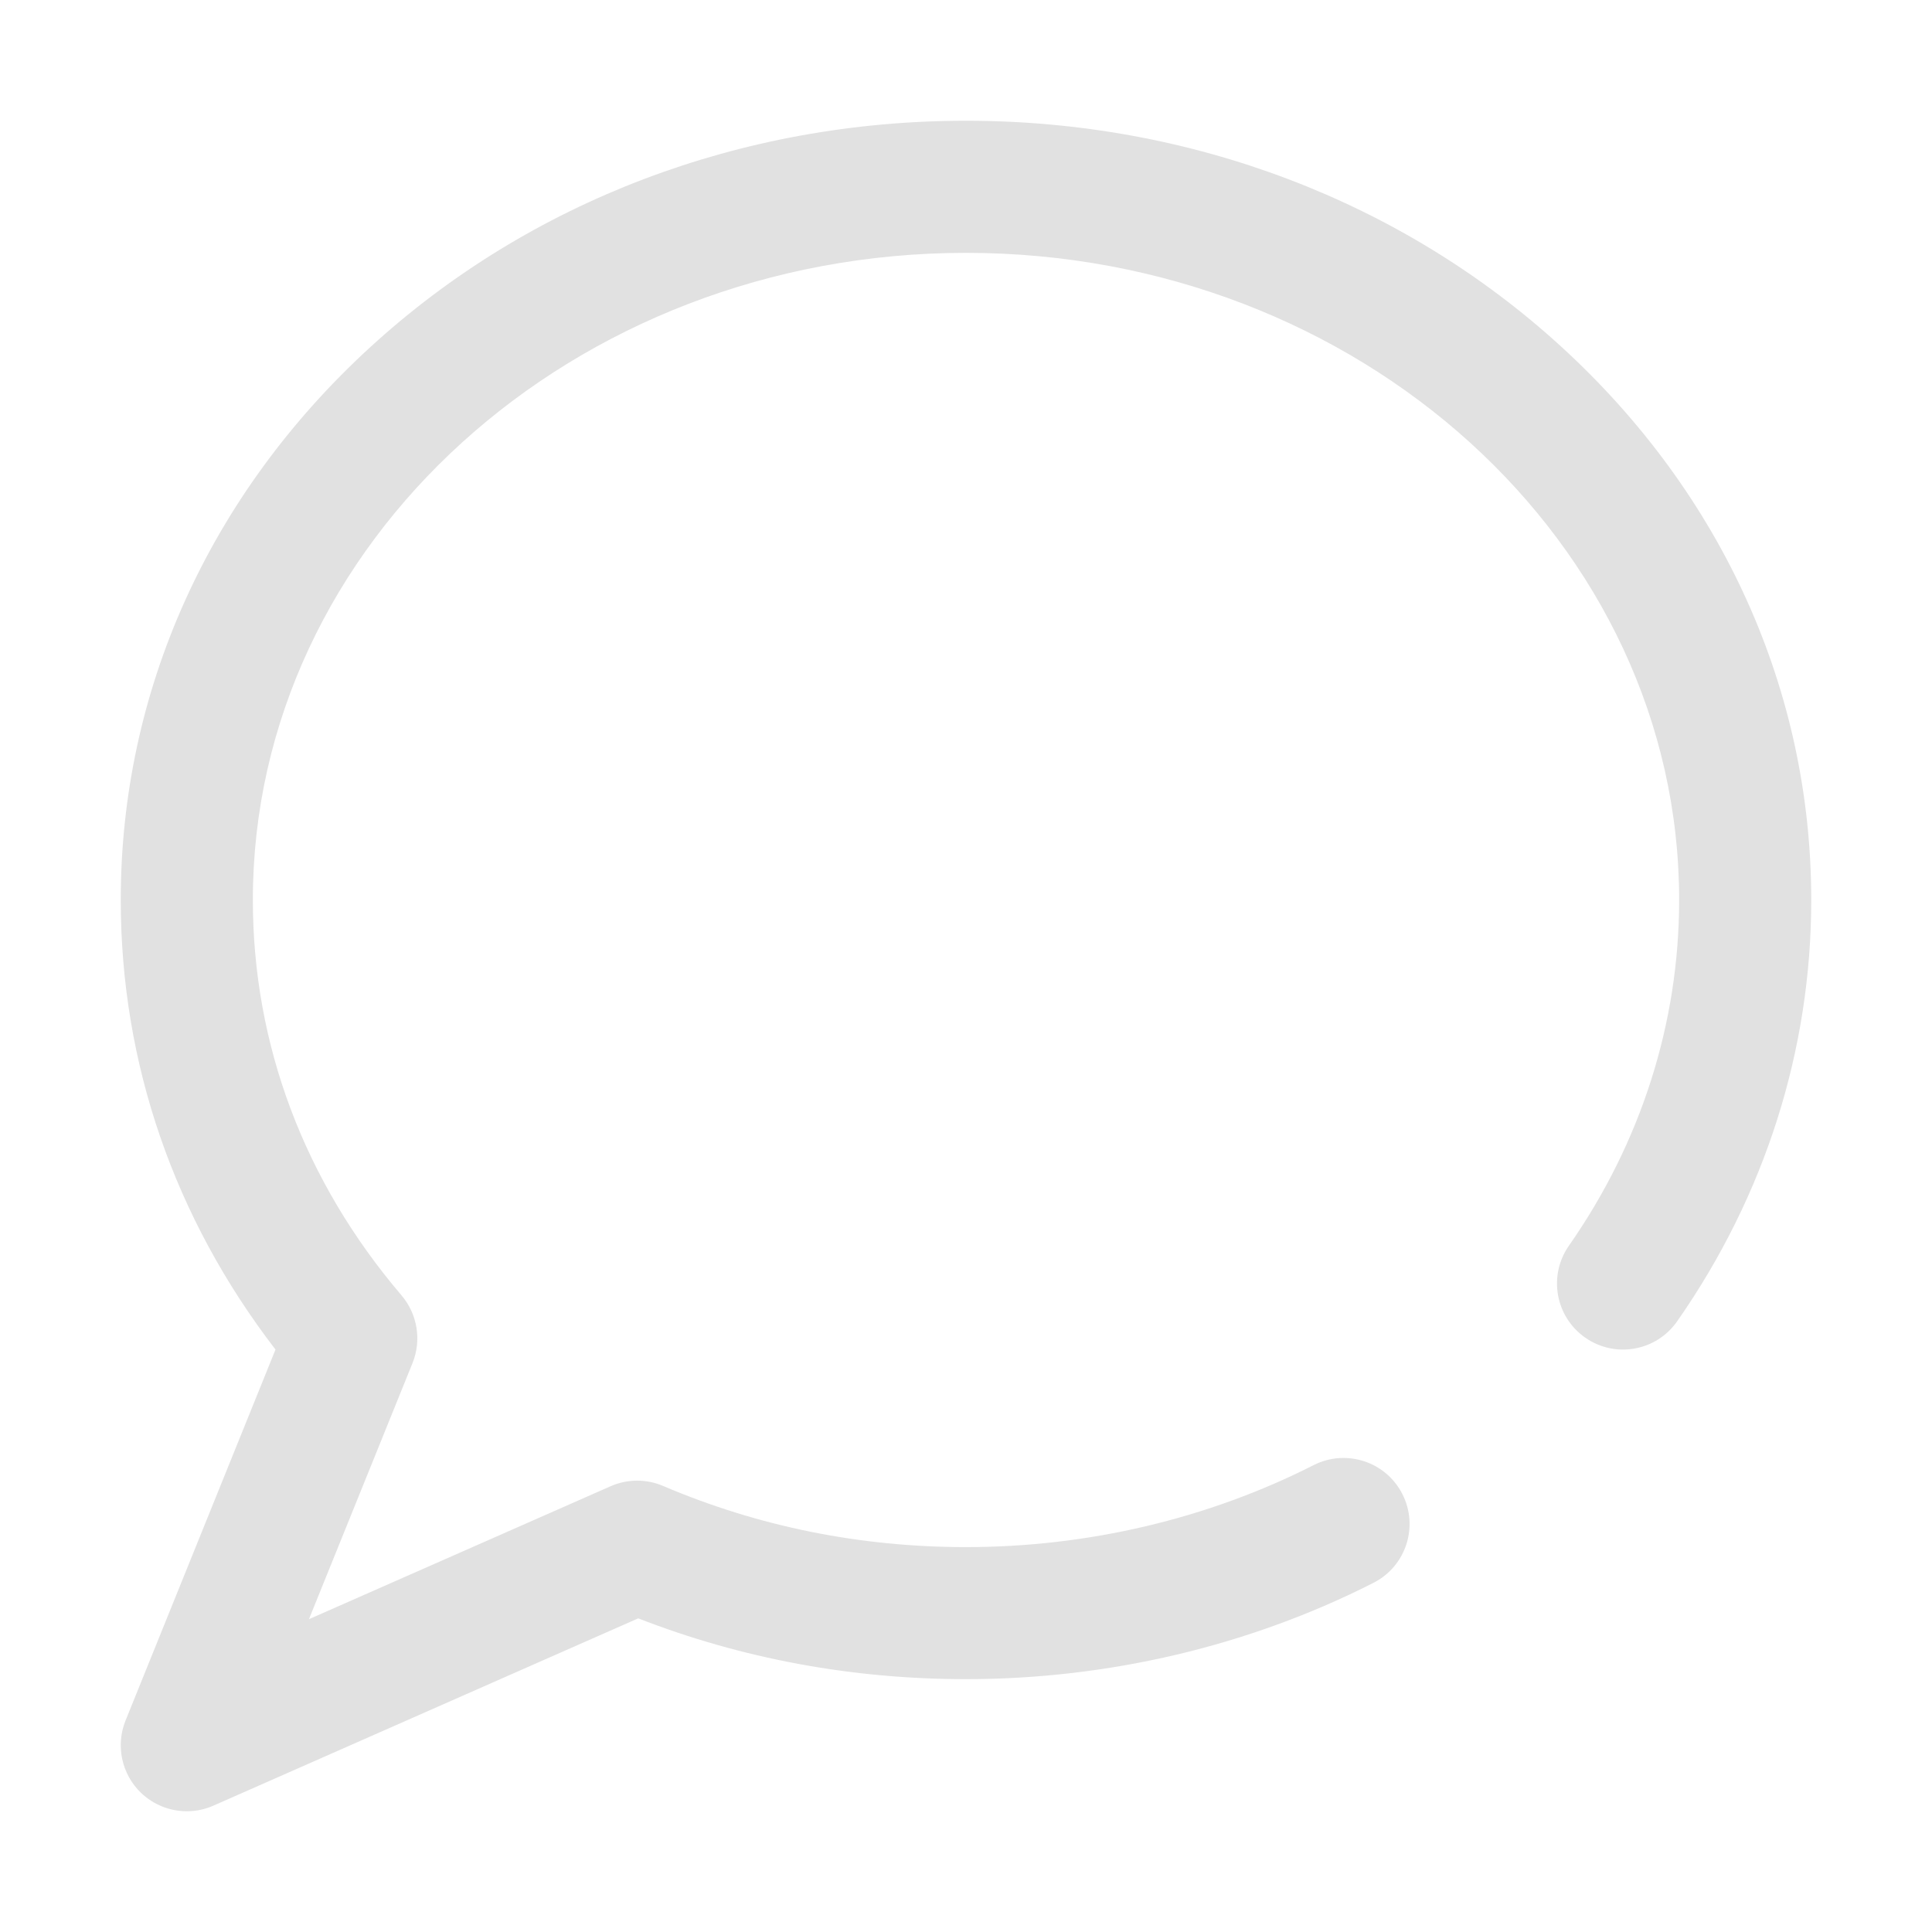 <svg width="32" height="32" viewBox="0 0 32 32" fill="none" xmlns="http://www.w3.org/2000/svg">
<path d="M25.865 5.747C23.225 3.331 19.721 2 16 2C12.279 2 8.775 3.331 6.136 5.747C3.469 8.188 2 11.44 2 14.906C2 17.609 2.884 20.17 4.563 22.353L2.08 28.496C1.913 28.909 2.013 29.382 2.332 29.692C2.541 29.893 2.815 30 3.094 30C3.243 30 3.393 29.97 3.535 29.907L10.571 26.805C12.29 27.474 14.114 27.812 16 27.812C18.36 27.812 20.694 27.261 22.748 26.217C23.287 25.944 23.502 25.285 23.228 24.747C22.955 24.208 22.296 23.994 21.758 24.267C20.009 25.155 18.018 25.625 16 25.625C14.247 25.625 12.559 25.284 10.983 24.612C10.705 24.493 10.39 24.495 10.113 24.617L5.117 26.819L6.833 22.576C6.985 22.198 6.915 21.767 6.651 21.456C5.039 19.566 4.188 17.301 4.188 14.906C4.188 8.996 9.487 4.188 16 4.188C22.514 4.188 27.812 8.996 27.812 14.906C27.812 16.942 27.181 18.922 25.986 20.633C25.64 21.128 25.761 21.81 26.257 22.156C26.752 22.502 27.434 22.38 27.779 21.885C29.232 19.805 30 17.392 30 14.906C30 11.44 28.531 8.188 25.865 5.747Z" fill="#E1E1E1"/>
</svg>
